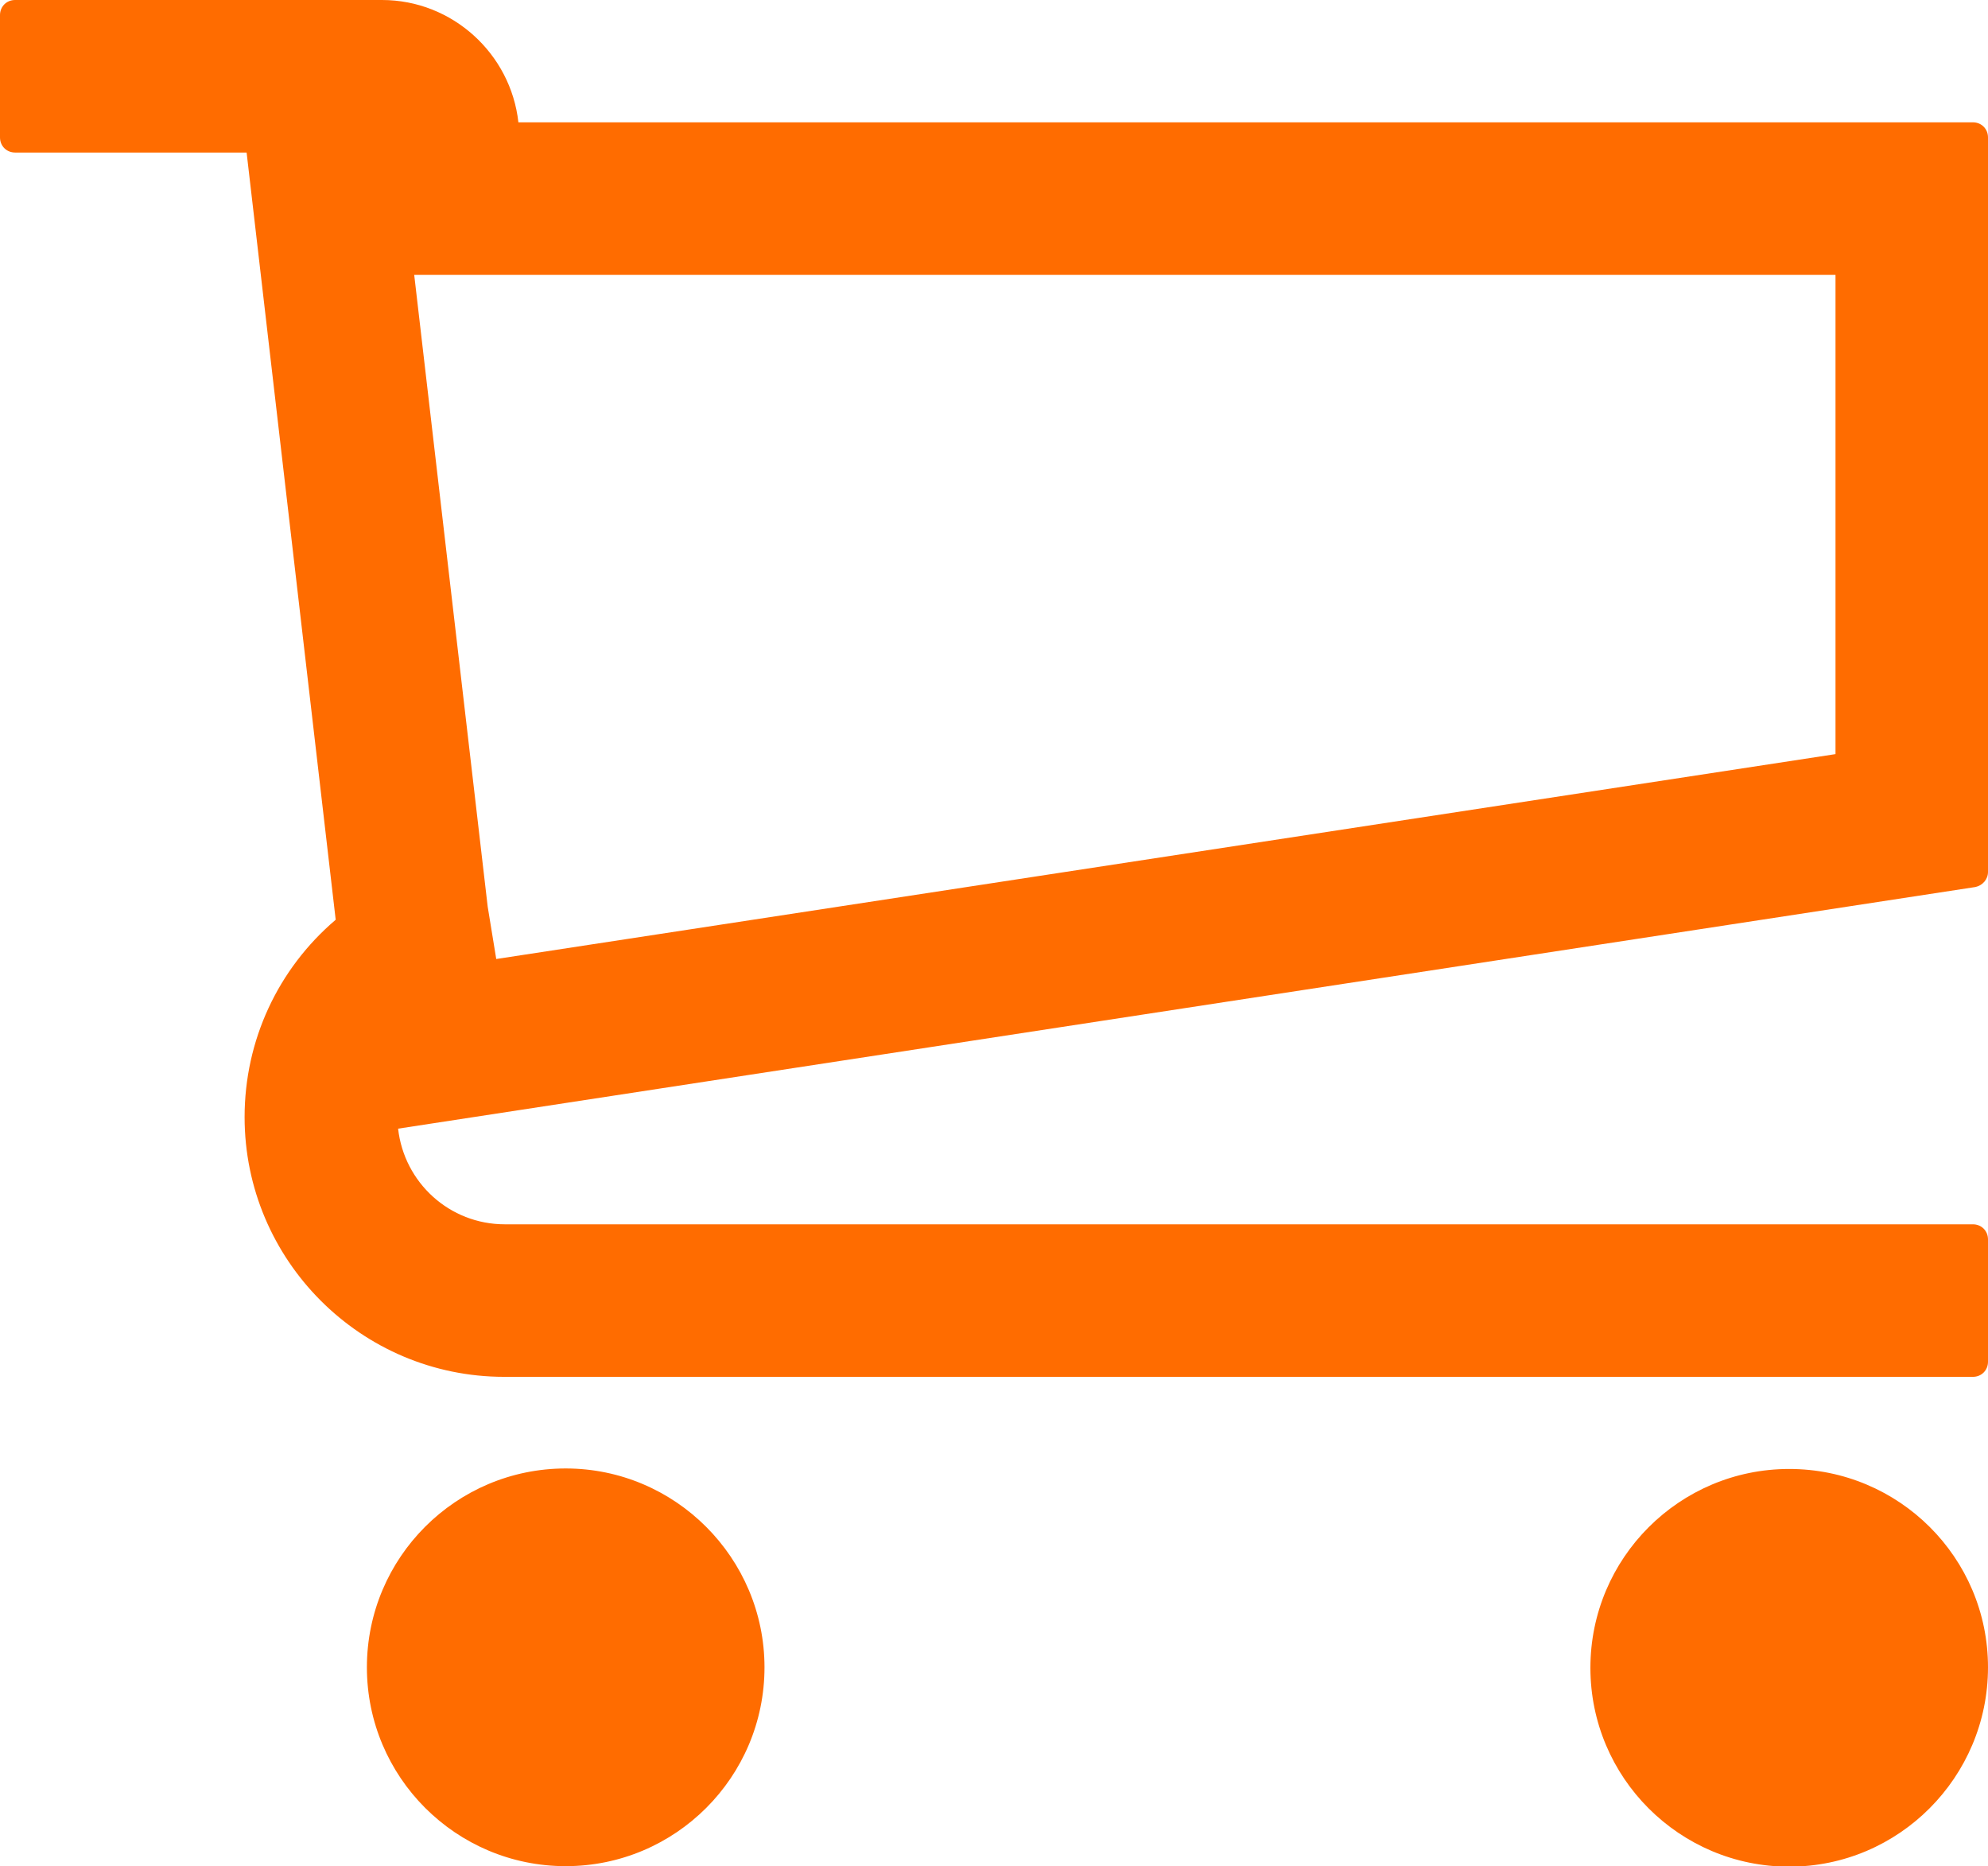 <?xml version="1.0" encoding="utf-8"?>
<!-- Generator: Adobe Illustrator 19.2.0, SVG Export Plug-In . SVG Version: 6.00 Build 0)  -->
<svg version="1.1" id="Livello_1" xmlns="http://www.w3.org/2000/svg" xmlns:xlink="http://www.w3.org/1999/xlink" x="0px" y="0px"
	 viewBox="0 0 395 370.7" style="enable-background:new 0 0 395 370.7;" xml:space="preserve">
<style type="text/css">
	.st0{fill:#FF6C00;}
	.st1{fill:none;}
</style>
<title>cart</title>
<path class="st0" d="M151.9,331.2c0,21.8-17.7,39.5-39.5,39.5S72.9,353,72.9,331.2s17.7-39.5,39.5-39.5S151.9,309.5,151.9,331.2z
	 M355.5,291.8c-21.8,0-39.5,17.7-39.5,39.5s17.7,39.5,39.5,39.5S395,353,395,331.2S377.3,291.8,355.5,291.8z M392.5,176.2l-313.4,48
	c1.2,10.7,10.2,19,21.2,19H392c1.7,0,3,1.3,3,3v24.3c0,1.7-1.3,3-3,3H100.2c-28.5,0-51.6-23.2-51.6-51.6c0-15.2,6.6-29.4,18.1-39.2
	L49,30.3H3c-1.7,0-3-1.3-3-3V3c0-1.7,1.3-3,3-3h72.9c14,0,25.6,10.7,27.1,24.3H392c1.7,0,3,1.3,3,3v145.9
	C395,174.7,393.9,175.9,392.5,176.2z M96.9,180.1l1.7,10.4l266.1-40.7V54.6H82.3L96.9,180.1z"/>
<rect x="336.9" y="-61.6" class="st1" width="388.8" height="389.8"/>
</svg>
